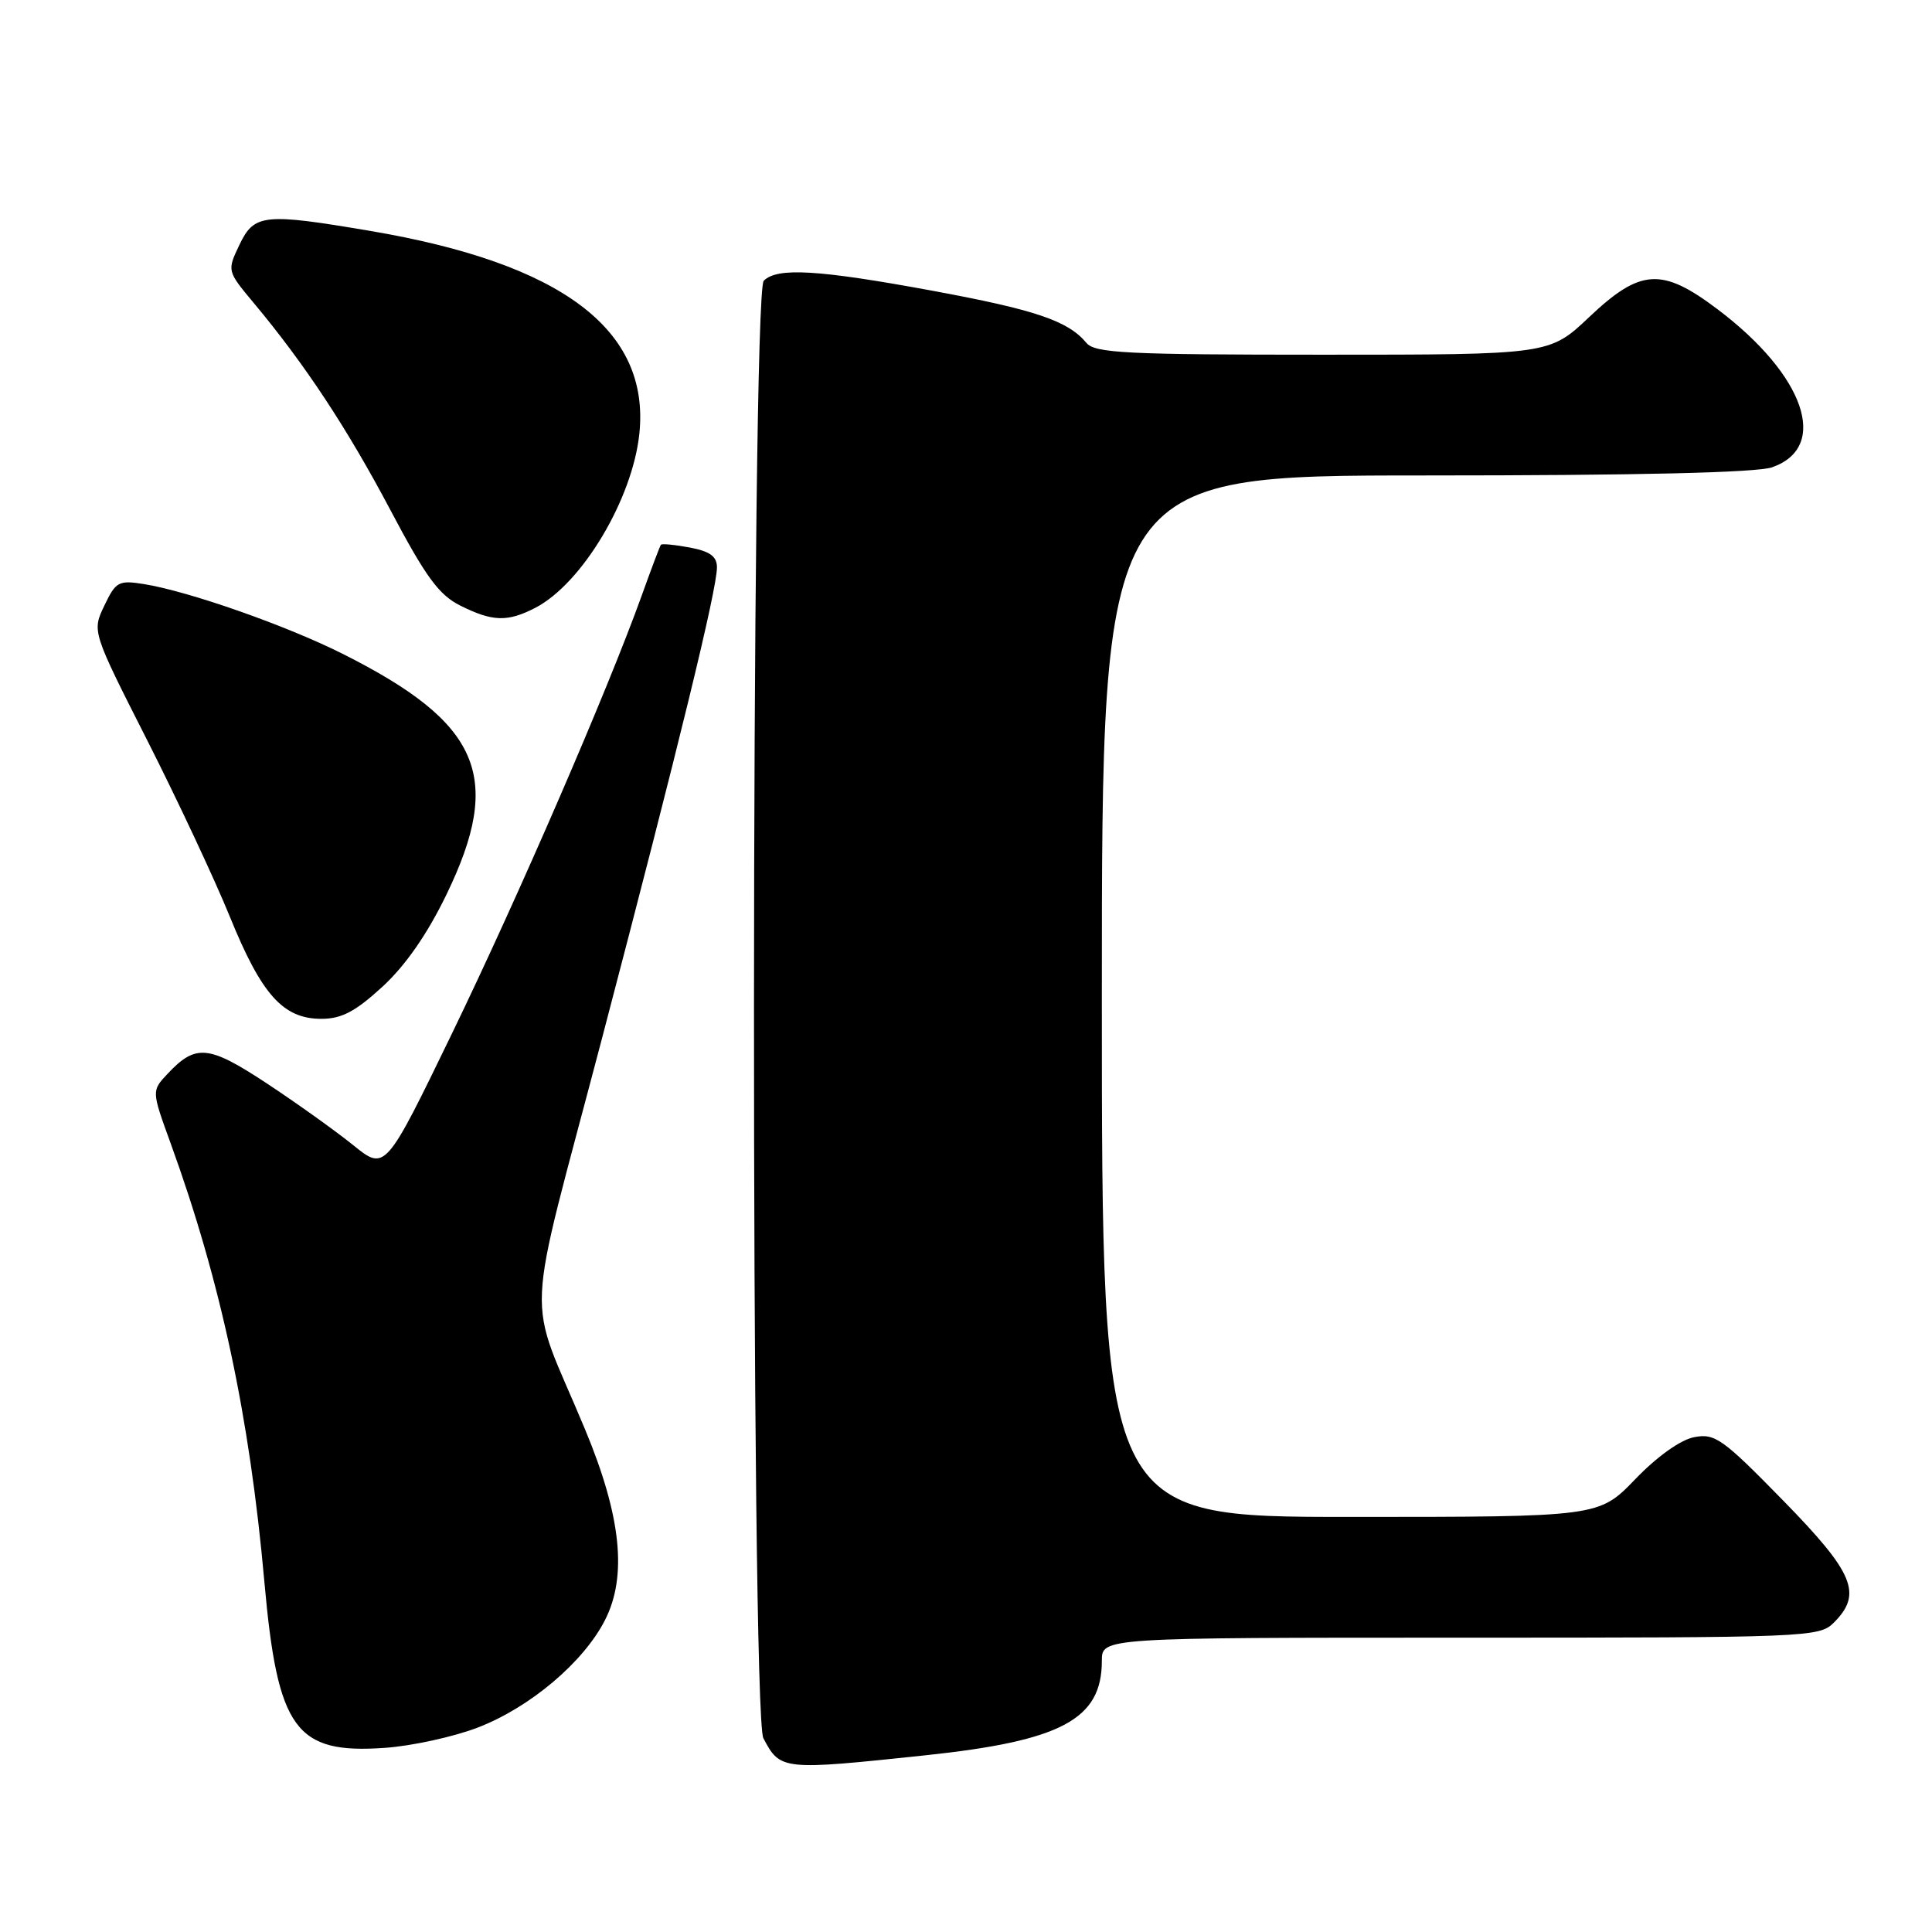 <?xml version="1.0" encoding="UTF-8" standalone="no"?>
<!DOCTYPE svg PUBLIC "-//W3C//DTD SVG 1.1//EN" "http://www.w3.org/Graphics/SVG/1.1/DTD/svg11.dtd" >
<svg xmlns="http://www.w3.org/2000/svg" xmlns:xlink="http://www.w3.org/1999/xlink" version="1.1" viewBox="0 0 256 256">
 <g >
 <path fill="currentColor"
d=" M 122.59 232.59 C 140.65 230.68 146.00 227.82 146.00 220.07 C 146.00 217.00 146.00 217.00 193.50 217.00 C 239.67 217.00 241.06 216.94 243.00 215.00 C 246.82 211.18 245.67 208.43 236.25 198.80 C 228.27 190.64 227.24 189.90 224.50 190.43 C 222.69 190.77 219.59 192.98 216.68 196.00 C 211.86 201.00 211.86 201.00 178.93 201.00 C 146.00 201.00 146.00 201.00 146.00 132.00 C 146.00 63.00 146.00 63.00 188.85 63.00 C 217.04 63.00 232.76 62.63 234.81 61.92 C 242.45 59.25 239.17 49.72 227.60 40.99 C 220.21 35.41 217.38 35.58 210.59 42.00 C 205.31 47.00 205.31 47.00 175.28 47.00 C 149.24 47.00 145.07 46.79 143.95 45.43 C 141.52 42.51 137.21 41.05 123.53 38.52 C 108.39 35.73 102.99 35.41 101.20 37.20 C 99.51 38.89 99.46 227.10 101.15 230.32 C 103.39 234.58 103.62 234.60 122.59 232.59 Z  M 63.28 228.92 C 70.21 226.26 77.31 220.27 80.16 214.68 C 83.14 208.85 82.31 200.90 77.54 189.44 C 69.67 170.52 69.38 177.15 79.81 137.43 C 89.99 98.64 95.00 78.10 95.00 75.17 C 95.00 73.73 94.07 73.05 91.40 72.55 C 89.42 72.18 87.69 72.01 87.57 72.19 C 87.44 72.36 86.28 75.42 85.00 79.00 C 80.43 91.68 68.70 118.75 59.94 136.84 C 51.05 155.18 51.05 155.18 46.78 151.72 C 44.42 149.82 39.27 146.14 35.33 143.54 C 27.63 138.47 25.94 138.30 22.20 142.29 C 20.08 144.54 20.08 144.54 22.62 151.52 C 29.25 169.79 33.08 187.70 35.03 209.59 C 36.78 229.18 39.14 232.44 51.00 231.60 C 54.58 231.35 60.10 230.14 63.28 228.92 Z  M 50.67 130.75 C 53.71 127.96 56.62 123.78 59.15 118.55 C 66.74 102.90 63.68 95.80 45.37 86.62 C 37.90 82.87 24.98 78.34 19.05 77.39 C 15.72 76.86 15.34 77.07 13.83 80.24 C 12.19 83.66 12.19 83.66 19.50 98.08 C 23.52 106.01 28.46 116.55 30.47 121.50 C 34.66 131.81 37.52 135.00 42.58 135.00 C 45.26 135.00 47.09 134.04 50.67 130.75 Z  M 70.93 80.54 C 77.13 77.33 83.82 66.12 84.72 57.45 C 86.14 43.69 74.47 34.90 49.07 30.60 C 34.96 28.21 33.68 28.34 31.72 32.45 C 30.08 35.90 30.08 35.90 33.66 40.19 C 40.39 48.25 46.02 56.78 51.76 67.64 C 56.42 76.46 58.16 78.83 61.00 80.25 C 65.27 82.38 67.25 82.44 70.93 80.54 Z "/>
</g>
</svg>